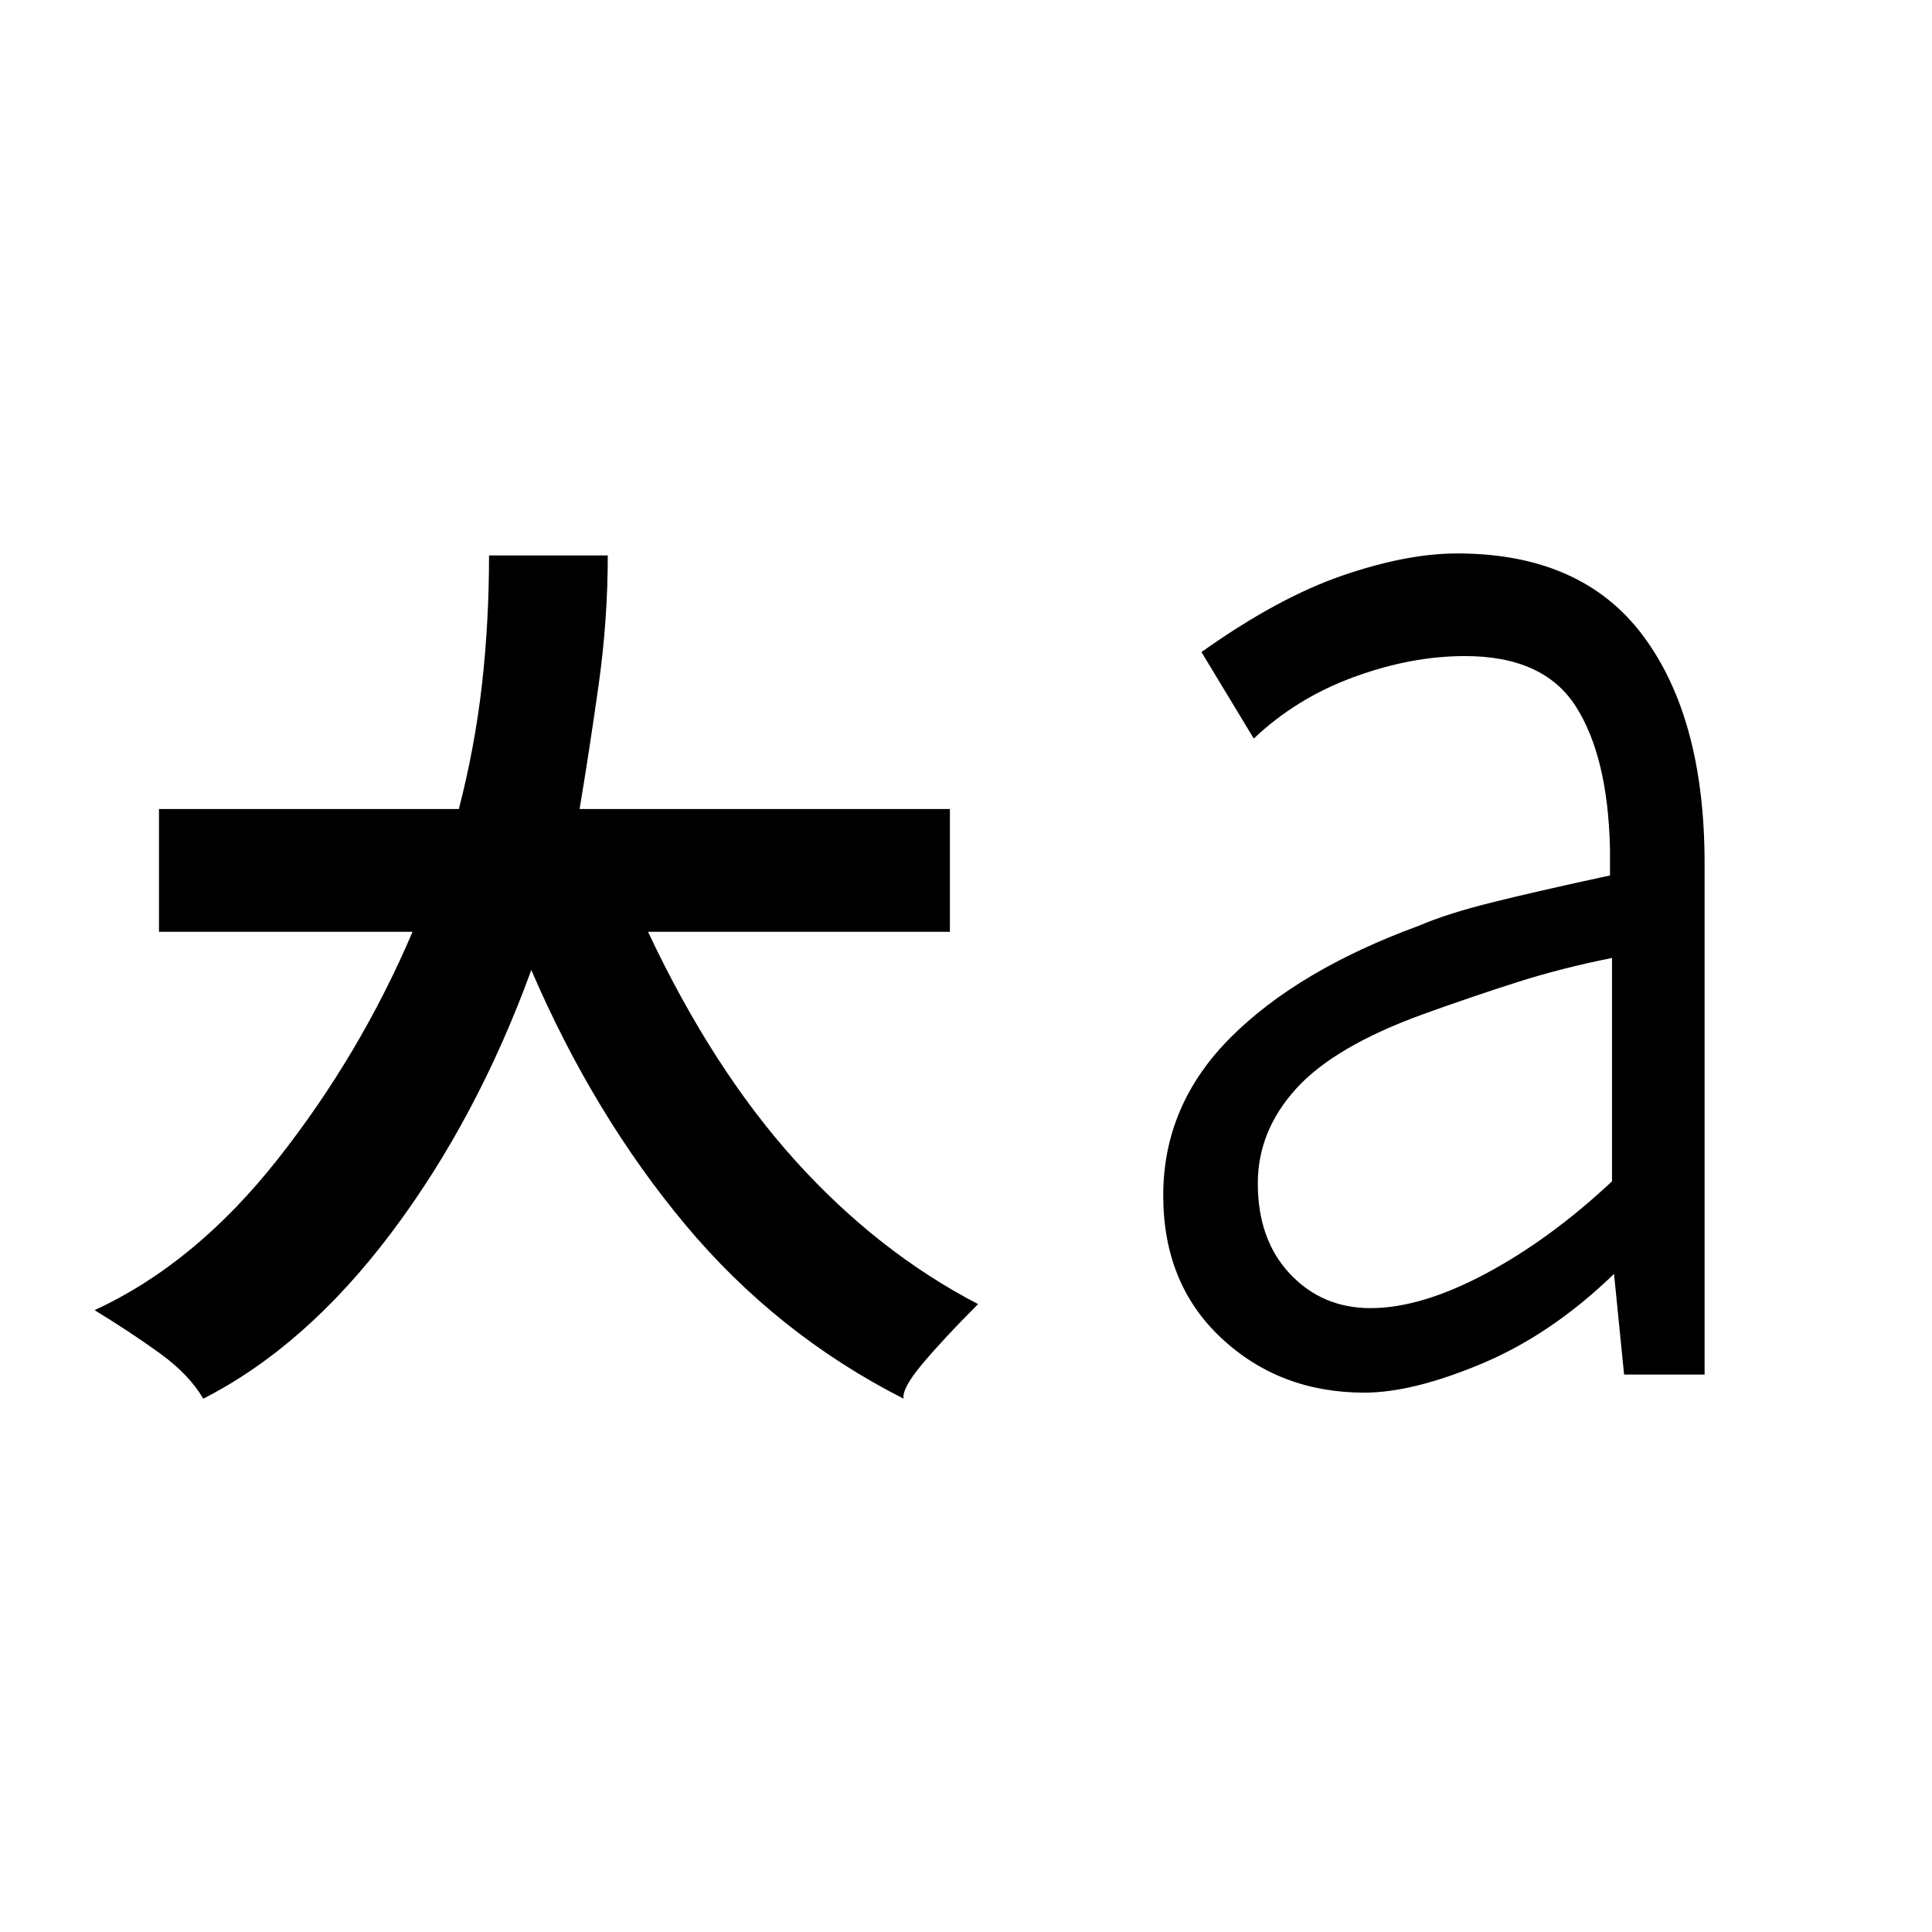 <svg xmlns="http://www.w3.org/2000/svg" height="20" viewBox="0 96 960 960" width="20"><path d="M681 746q25 0 57-17t63-46V572q-25 5-47 12t-47 16q-44 16-63 37t-19 47q0 28 16 45t40 17Zm-3 42q-42 0-71-27t-29-71q0-45 33.5-78.5T705 556q14-6 36-11.5t59-13.5v-13q-1-46-17-71t-55-25q-27 0-55.5 10.5T623 463l-26-43q38-27 70-38t57-11q62 0 92.5 41T847 525v254h-40l-5-50q-31 30-65.5 44.5T678 788Zm-577 3q-7-12-21.5-22.5T47 747q50-23 91-75t67-113H79v-61h149q8-31 11.5-62t3.5-64h59q0 32-4.5 64t-9.5 62h184v61H322q32 68 73 113.5t91 71.5q-17 17-27.5 29.5T449 791q-63-32-108.5-86.5T264 578q-27 74-69.5 130.5T101 791Z"/></svg>